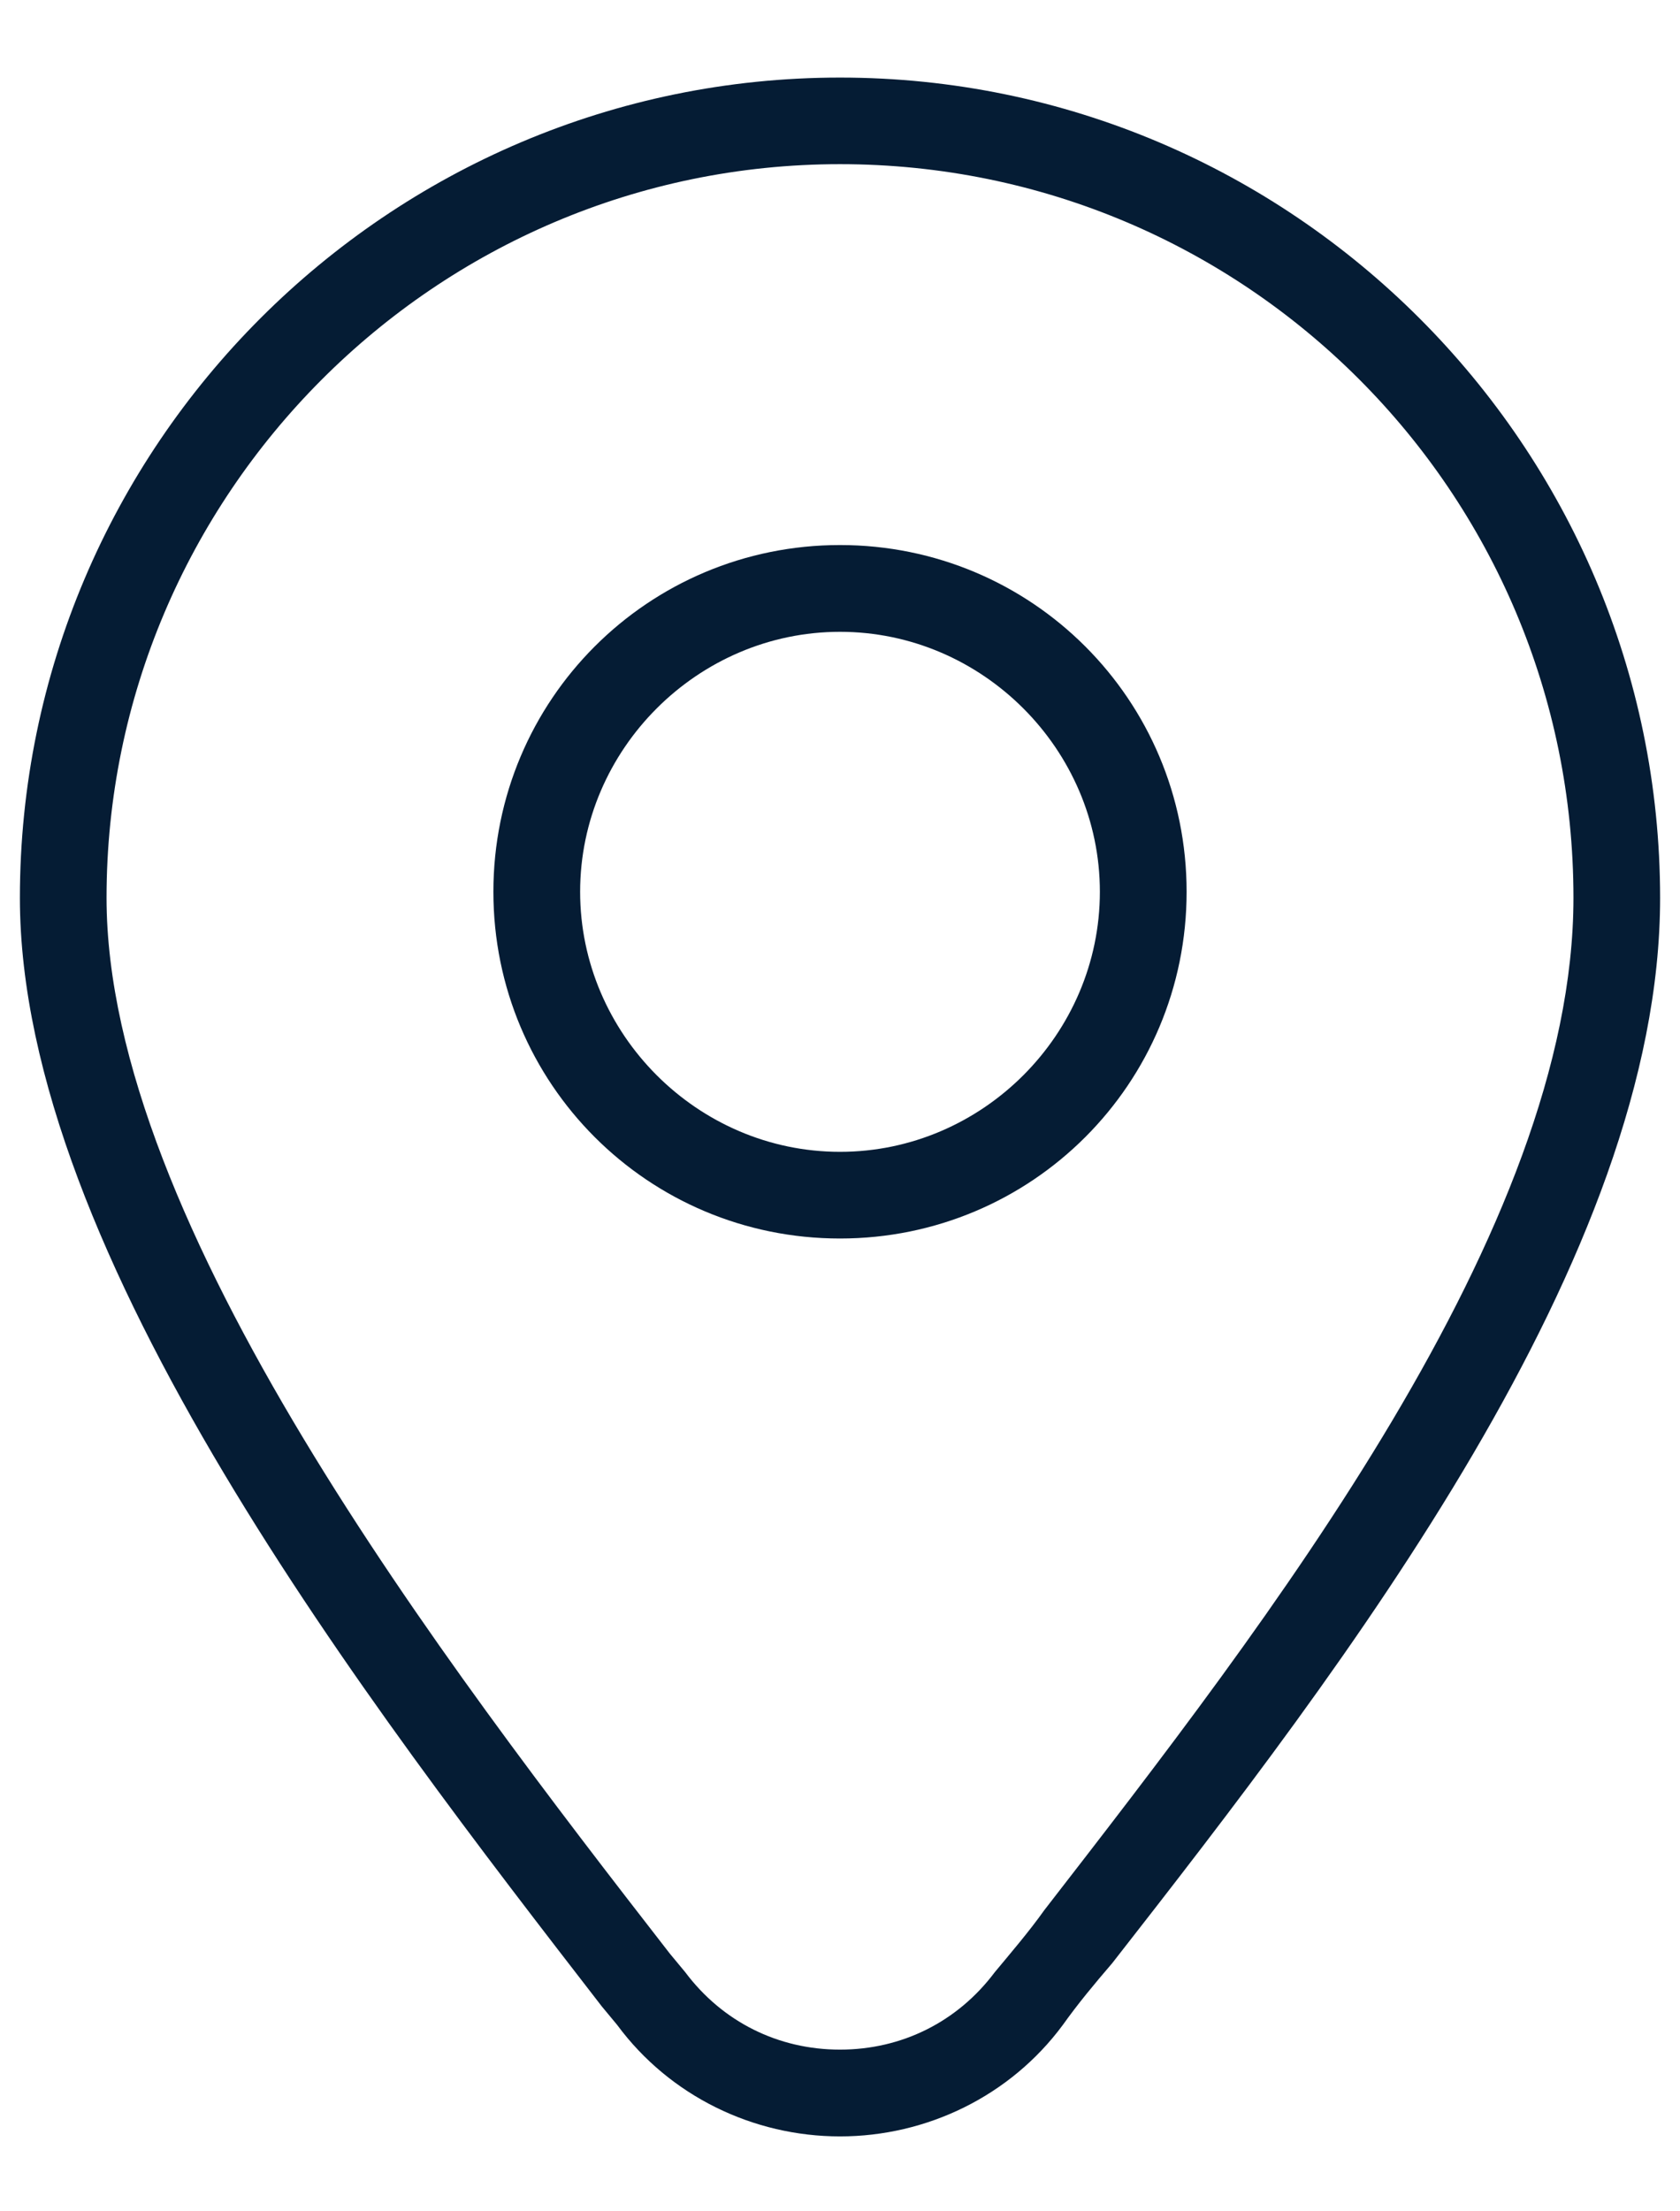 <svg width="19" height="25" viewBox="0 0 19 25" fill="none" xmlns="http://www.w3.org/2000/svg">
<path d="M9.5 0.877C4.389 0.877 0.225 5.041 0.225 10.152C0.225 14.177 4.18 19.288 6.805 22.682L6.98 22.893C7.575 23.698 8.52 24.153 9.5 24.153C10.48 24.153 11.425 23.698 12.02 22.893C12.195 22.648 12.37 22.438 12.58 22.193C15.205 18.832 18.775 14.212 18.775 10.153C18.775 5.043 14.611 0.877 9.5 0.877ZM11.81 21.596C11.636 21.841 11.425 22.086 11.25 22.297C10.83 22.857 10.2 23.172 9.5 23.172C8.8 23.172 8.17 22.857 7.75 22.297L7.575 22.086C5.02 18.797 1.205 13.825 1.205 10.15C1.205 5.6 4.916 1.856 9.5 1.856C14.086 1.856 17.795 5.566 17.795 10.15C17.795 13.896 14.33 18.343 11.81 21.596Z" fill="#051C34"/>
<path d="M9.5 6.162C7.33 6.162 5.58 7.912 5.58 10.082C5.58 12.252 7.33 14.002 9.5 14.002C11.67 14.002 13.42 12.252 13.42 10.082C13.42 7.912 11.67 6.162 9.5 6.162ZM9.5 13.022C7.889 13.022 6.561 11.691 6.561 10.082C6.561 8.472 7.891 7.143 9.5 7.143C11.111 7.143 12.439 8.473 12.439 10.082C12.439 11.693 11.111 13.022 9.5 13.022Z" fill="#051C34"/>
</svg>
